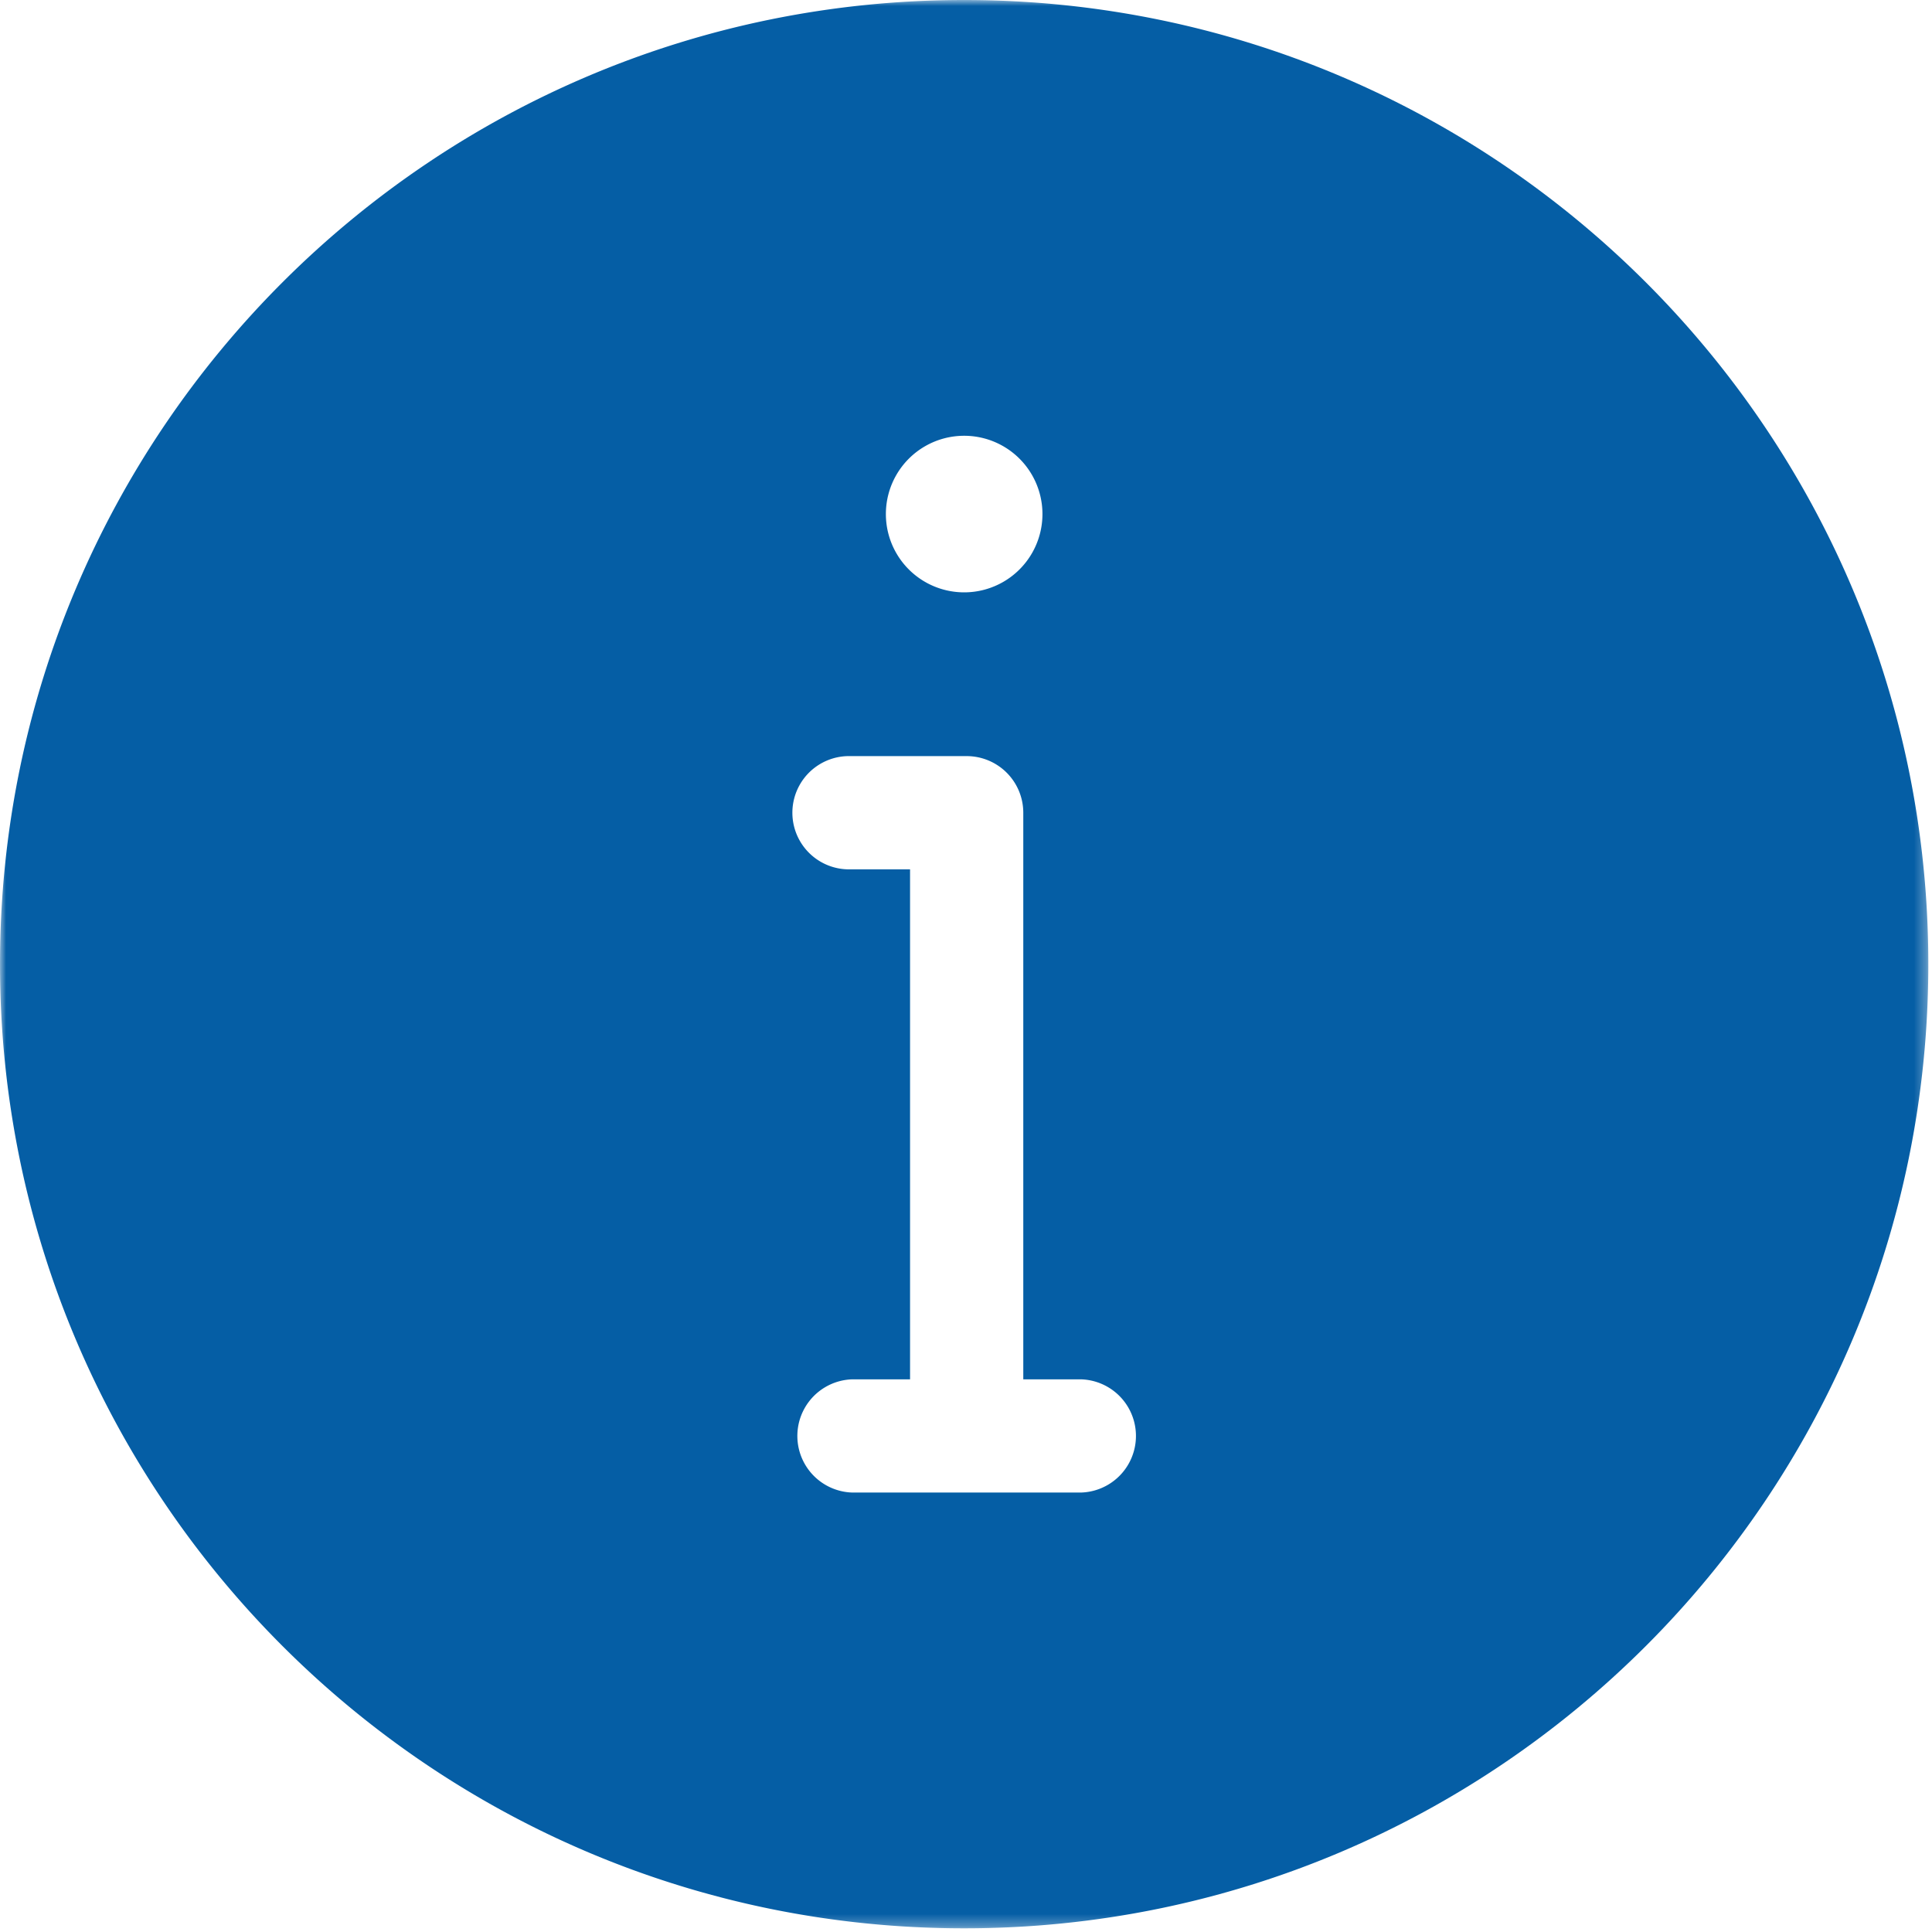 <svg viewBox="0 0 160 160" xmlns="http://www.w3.org/2000/svg" xmlns:xlink="http://www.w3.org/1999/xlink"><defs><path id="74213c01-7539-4537-9dd4-9c5500910d07__a" d="M0 0h159.696v159.696H0z"/></defs><g fill="none" fill-rule="evenodd"><mask id="74213c01-7539-4537-9dd4-9c5500910d07__b" fill="#fff"><use xlink:href="#74213c01-7539-4537-9dd4-9c5500910d07__a"/></mask><path d="M79.848 0c44.099 0 79.848 35.75 79.848 79.848 0 44.099-35.749 79.848-79.848 79.848S0 123.946 0 79.848C0 35.749 35.75 0 79.848 0Zm.208 62.618h-9.863a4.69 4.69 0 0 0 0 9.377h5.174v42.235h-4.762a4.69 4.69 0 0 0 0 9.377h18.898a4.69 4.69 0 0 0 0-9.377h-4.759V67.307a4.69 4.69 0 0 0-4.688-4.689Zm-.208-26.529a6.483 6.483 0 1 0 0 12.967 6.483 6.483 0 0 0 0-12.967Z" fill="#055EA5" mask="url(#74213c01-7539-4537-9dd4-9c5500910d07__b)"/></g></svg>